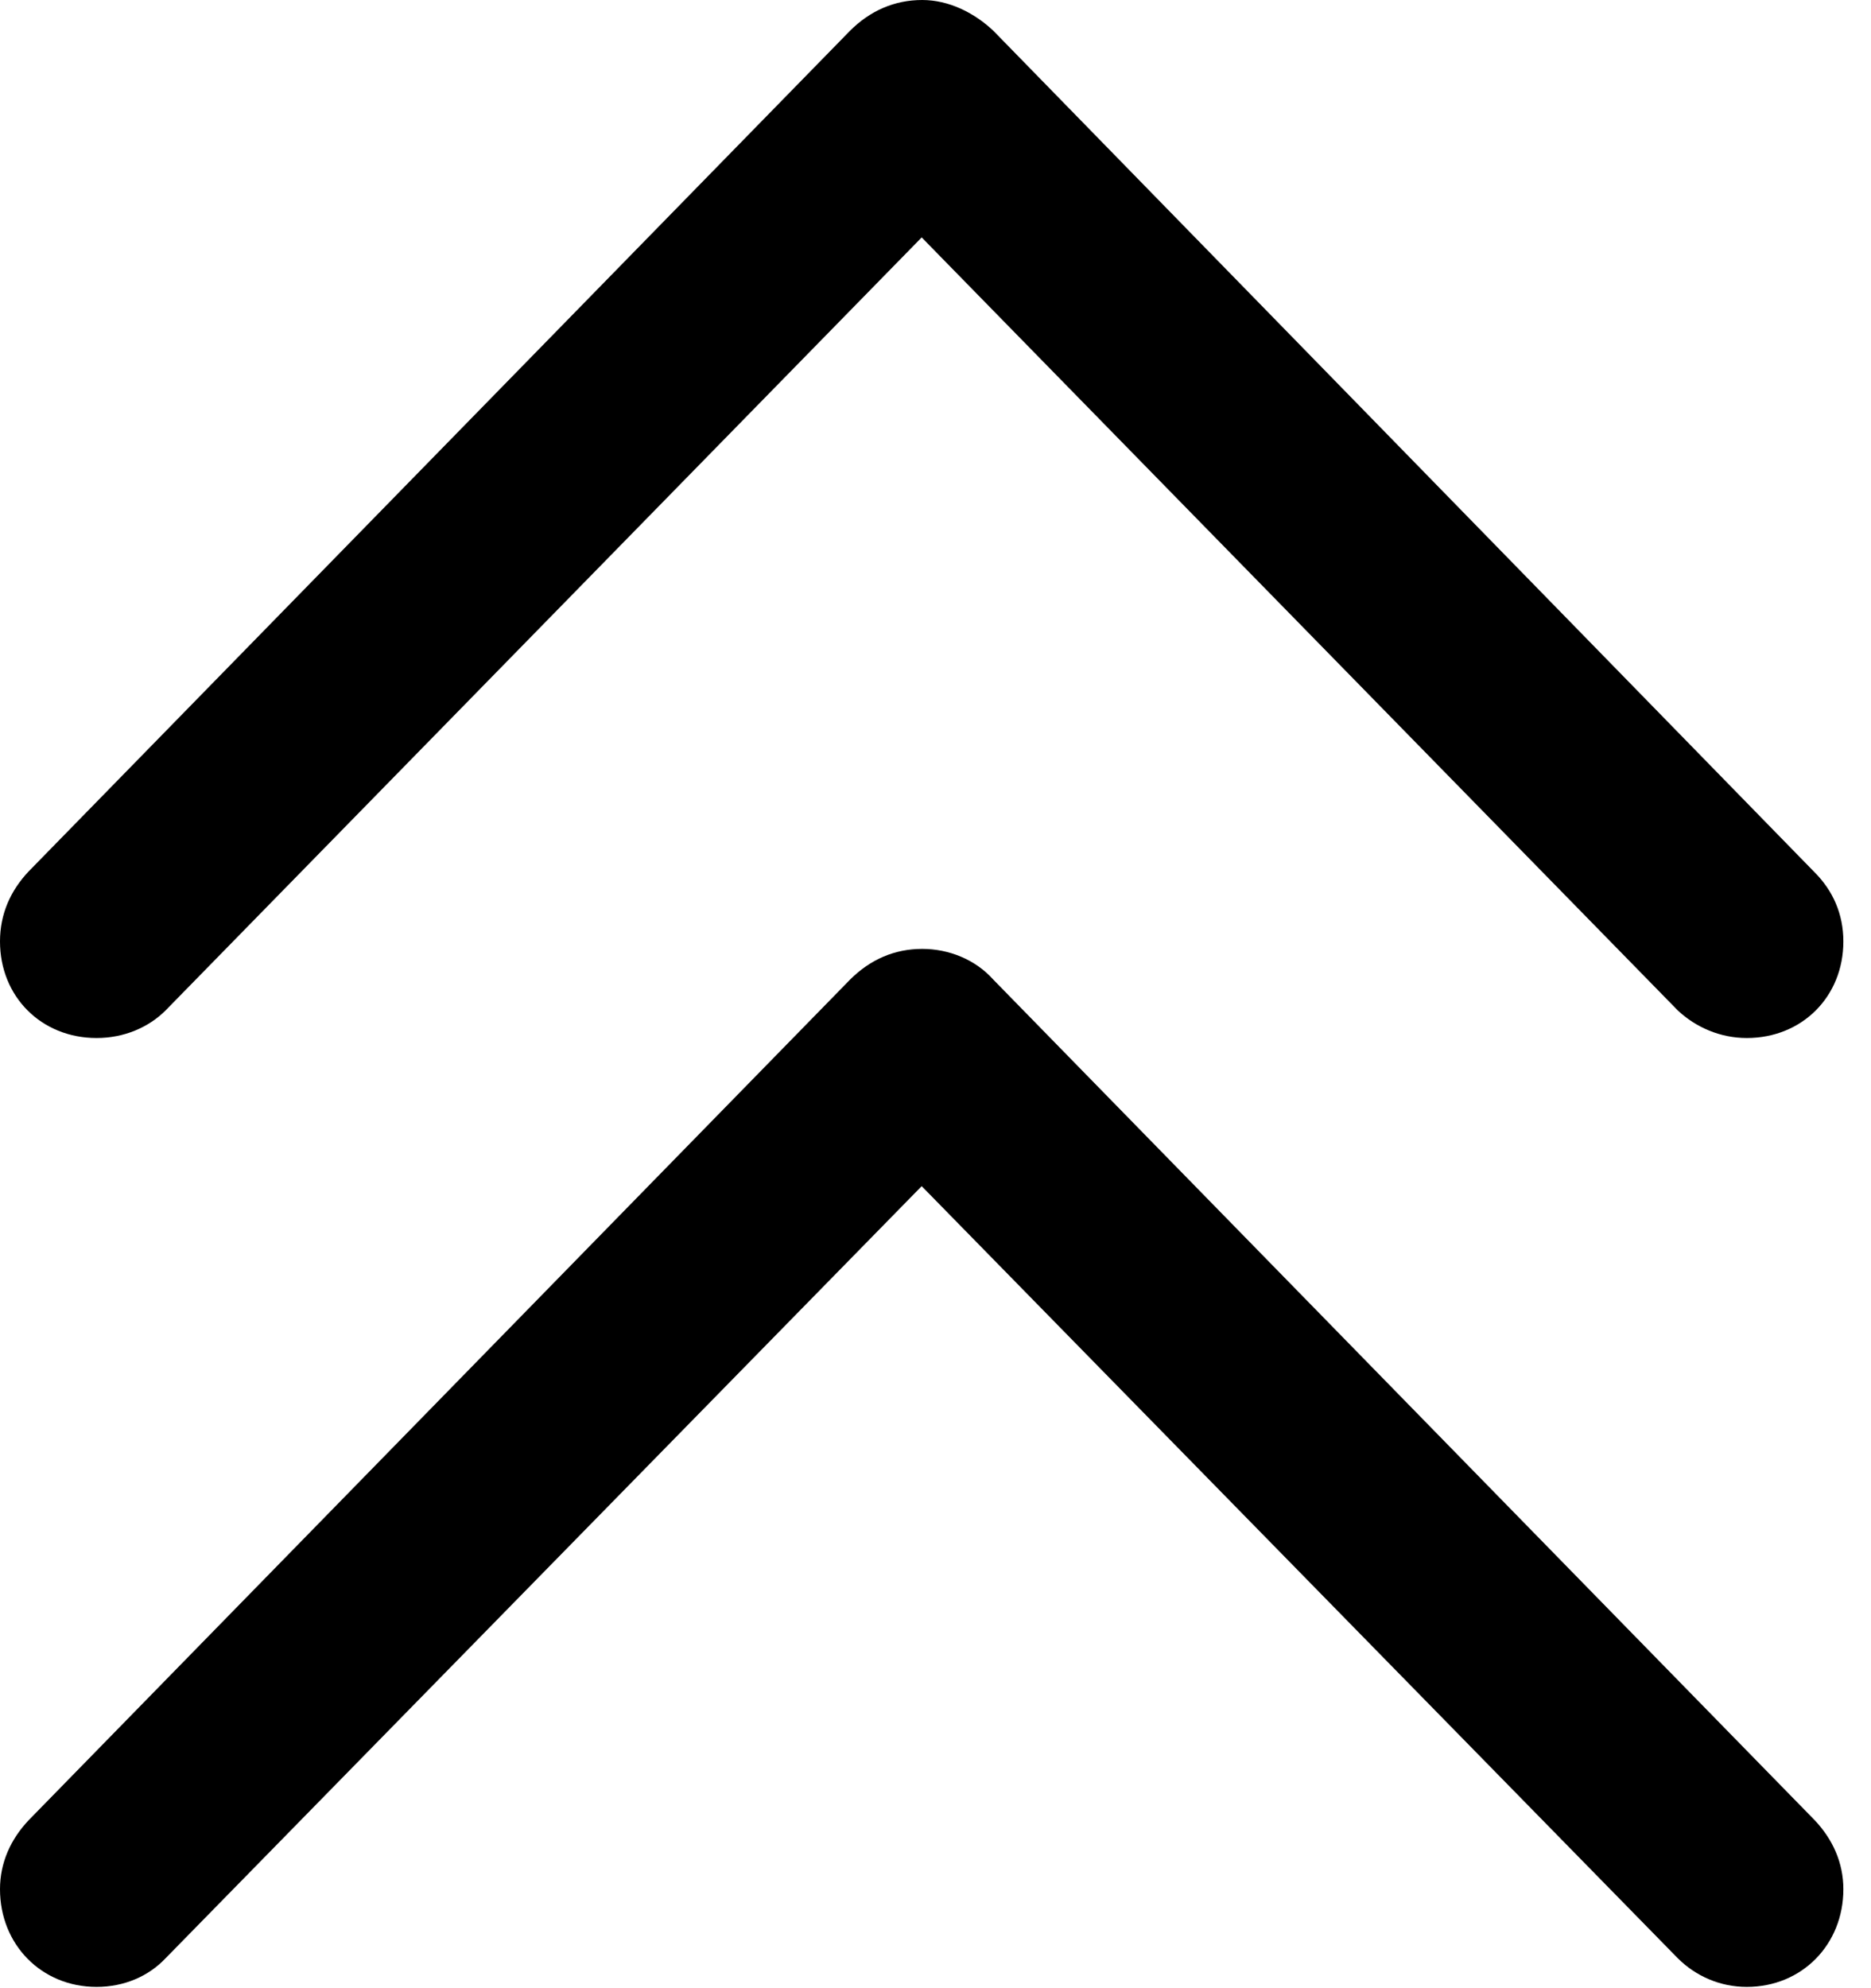 <svg version="1.1" xmlns="http://www.w3.org/2000/svg" xmlns:xlink="http://www.w3.org/1999/xlink" viewBox="0 0 24.104 25.607">
 <g>
  
  <path d="M0.369 23.447C0.137 23.693 0 23.994 0 24.336C0 25.047 0.533 25.594 1.244 25.594C1.6 25.594 1.914 25.457 2.133 25.225L12.605 14.533L11.143 14.533L21.615 25.225C21.848 25.457 22.162 25.594 22.504 25.594C23.215 25.594 23.748 25.047 23.748 24.336C23.748 23.994 23.611 23.693 23.379 23.447L12.797 12.619C12.565 12.359 12.223 12.223 11.881 12.223C11.525 12.223 11.211 12.359 10.951 12.619Z" style="fill:hsl(0 0 0/0.85)"></path>
  <path d="M0.369 11.225C0.137 11.471 0 11.771 0 12.127C0 12.838 0.533 13.371 1.244 13.371C1.6 13.371 1.914 13.234 2.133 13.016L12.605 2.311L11.143 2.311L21.615 13.016C21.848 13.234 22.162 13.371 22.504 13.371C23.215 13.371 23.748 12.838 23.748 12.127C23.748 11.771 23.611 11.471 23.379 11.238L12.797 0.396C12.551 0.164 12.223 0 11.881 0C11.525 0 11.211 0.137 10.951 0.396Z" style="fill:hsl(0 0 0/0.85)"></path>
 </g>
</svg>